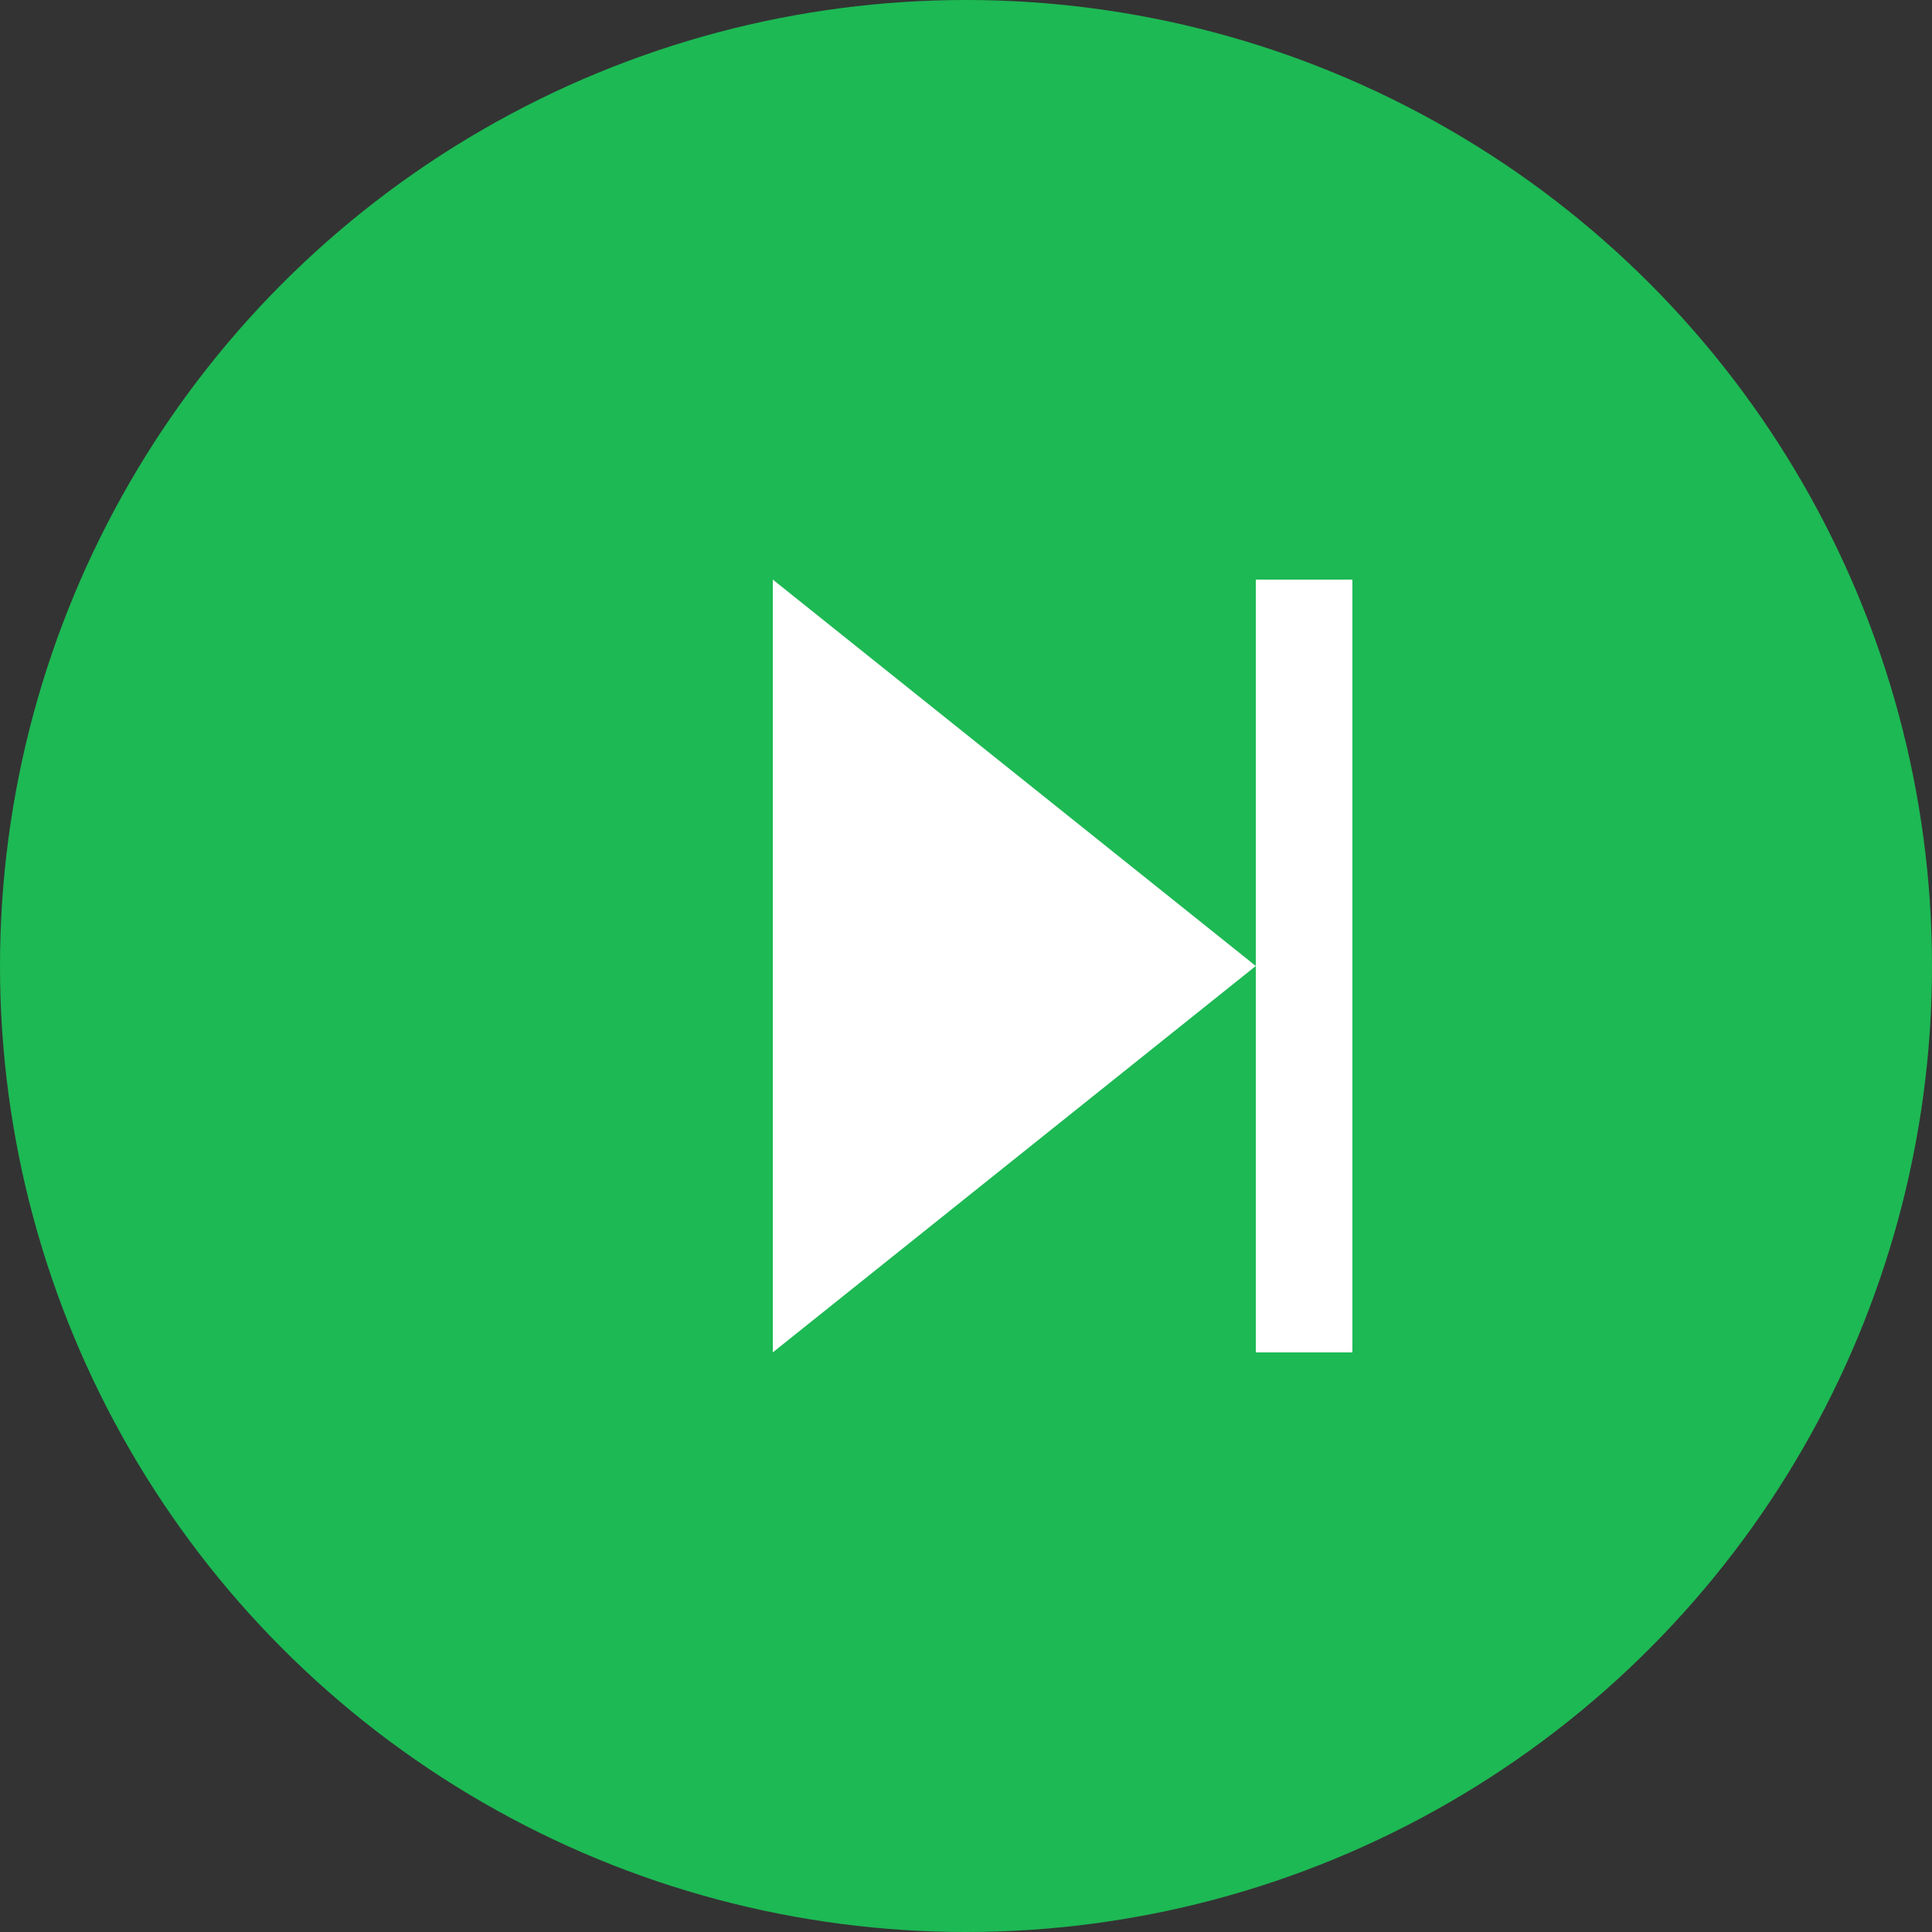 <svg xmlns="http://www.w3.org/2000/svg" viewBox="0 0 100 100" width="40" height="40">
  <rect x="0" y="0" width="100" height="100" fill="#333333" stroke="none"/>
  <!-- Circle background -->
  <circle cx="50" cy="50" r="50" fill="#1DB954" />
  <!-- Right triangle -->
  <polygon points="40,30 40,70 65,50" fill="white" />
  <!-- Line for the right edge -->
  <rect x="65" y="30" width="5" height="40" fill="white" />
</svg>